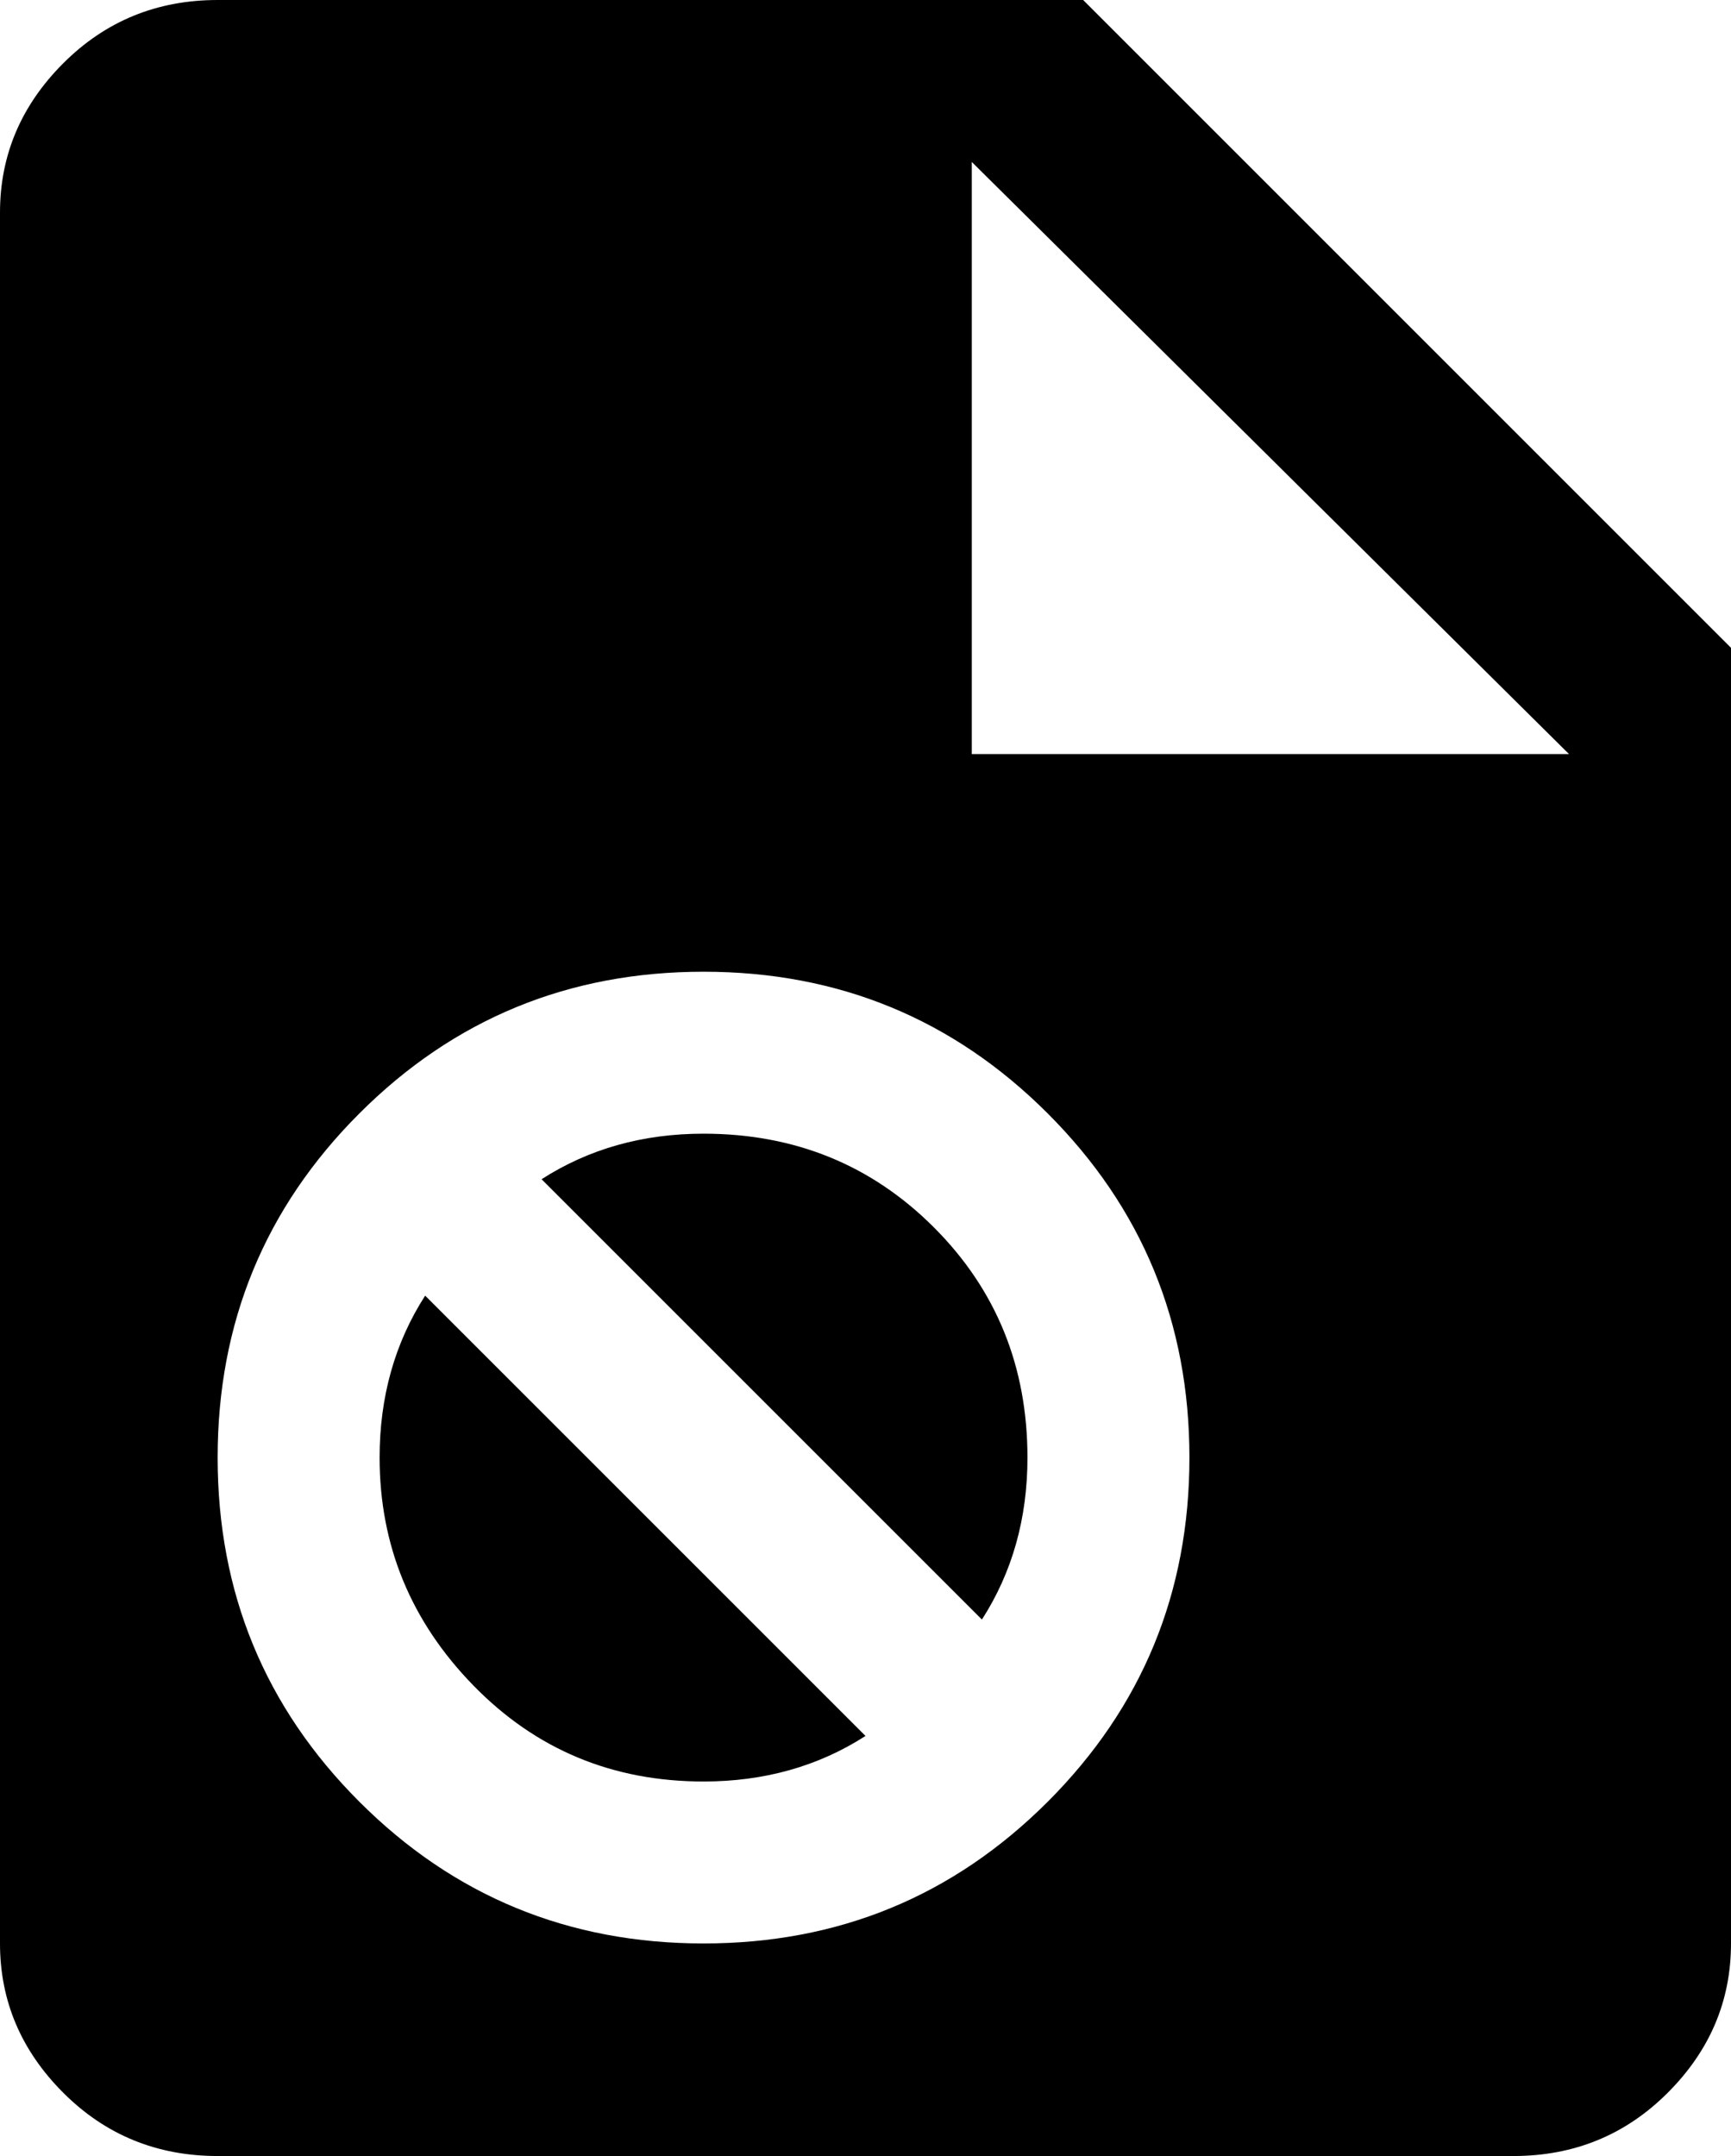 <svg xmlns="http://www.w3.org/2000/svg" viewBox="85 -21 342 426">
      <g transform="scale(1 -1) translate(0 -384)">
        <path d="M277 256H395L277 373ZM128 405H299L427 277V21Q427 4 414.5 -8.5Q402 -21 384 -21H128Q110 -21 97.5 -8.5Q85 4 85 21V363Q85 380 97.5 392.5Q110 405 128 405ZM224 213Q184 213 156.0 185.0Q128 157 128.0 117.0Q128 77 156.0 49.0Q184 21 224.0 21.0Q264 21 292.0 49.0Q320 77 320.0 117.0Q320 157 292.0 185.0Q264 213 224 213ZM224 181Q251 181 269.5 162.5Q288 144 288 117Q288 99 279 85L192 172Q206 181 224 181ZM160 117Q160 135 169 149L256 62Q242 53 224 53Q197 53 178.5 72.0Q160 91 160 117Z" />
      </g>
    </svg>
